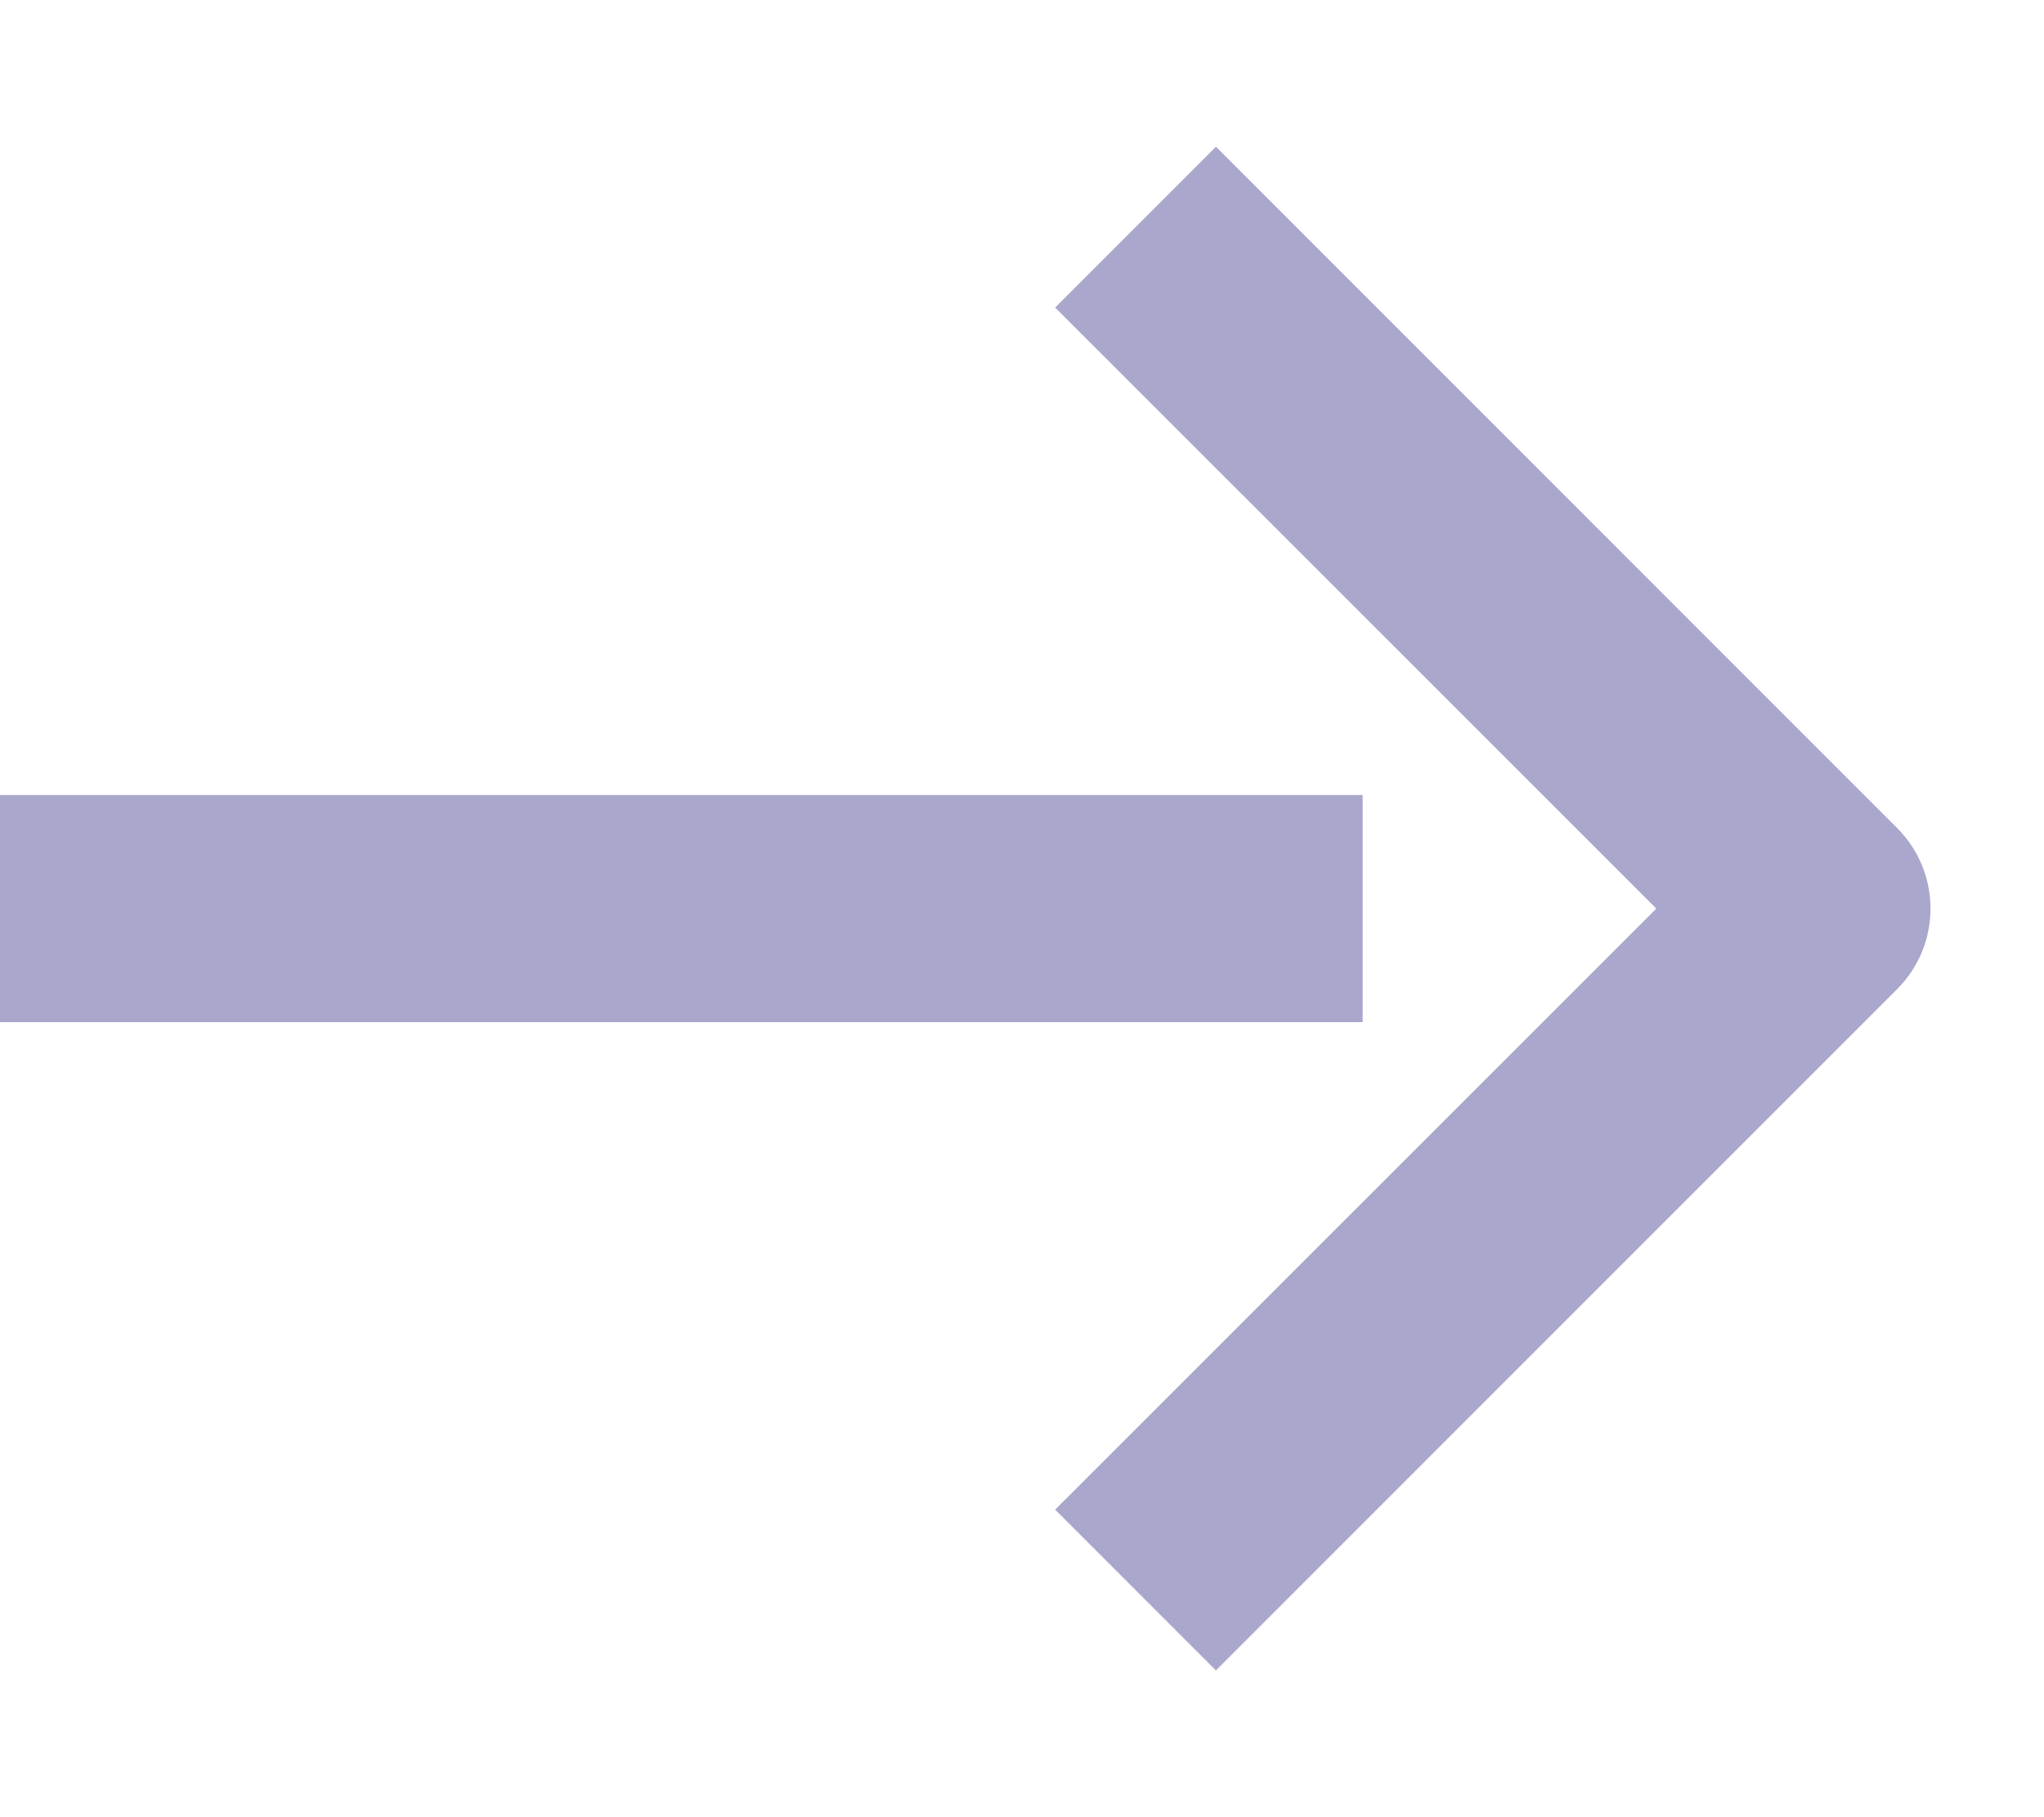 <svg width="9" height="8" viewBox="0 0 9 8" fill="none" xmlns="http://www.w3.org/2000/svg">
<path fill-rule="evenodd" clip-rule="evenodd" d="M5.354 0.646L8.354 3.646C8.549 3.842 8.549 4.158 8.354 4.354L5.354 7.354L4.646 6.646L7.293 4L4.646 1.354L5.354 0.646ZM0 3.5H6V4.5H0V3.5Z" fill="#AAA7CC"/>
</svg>

